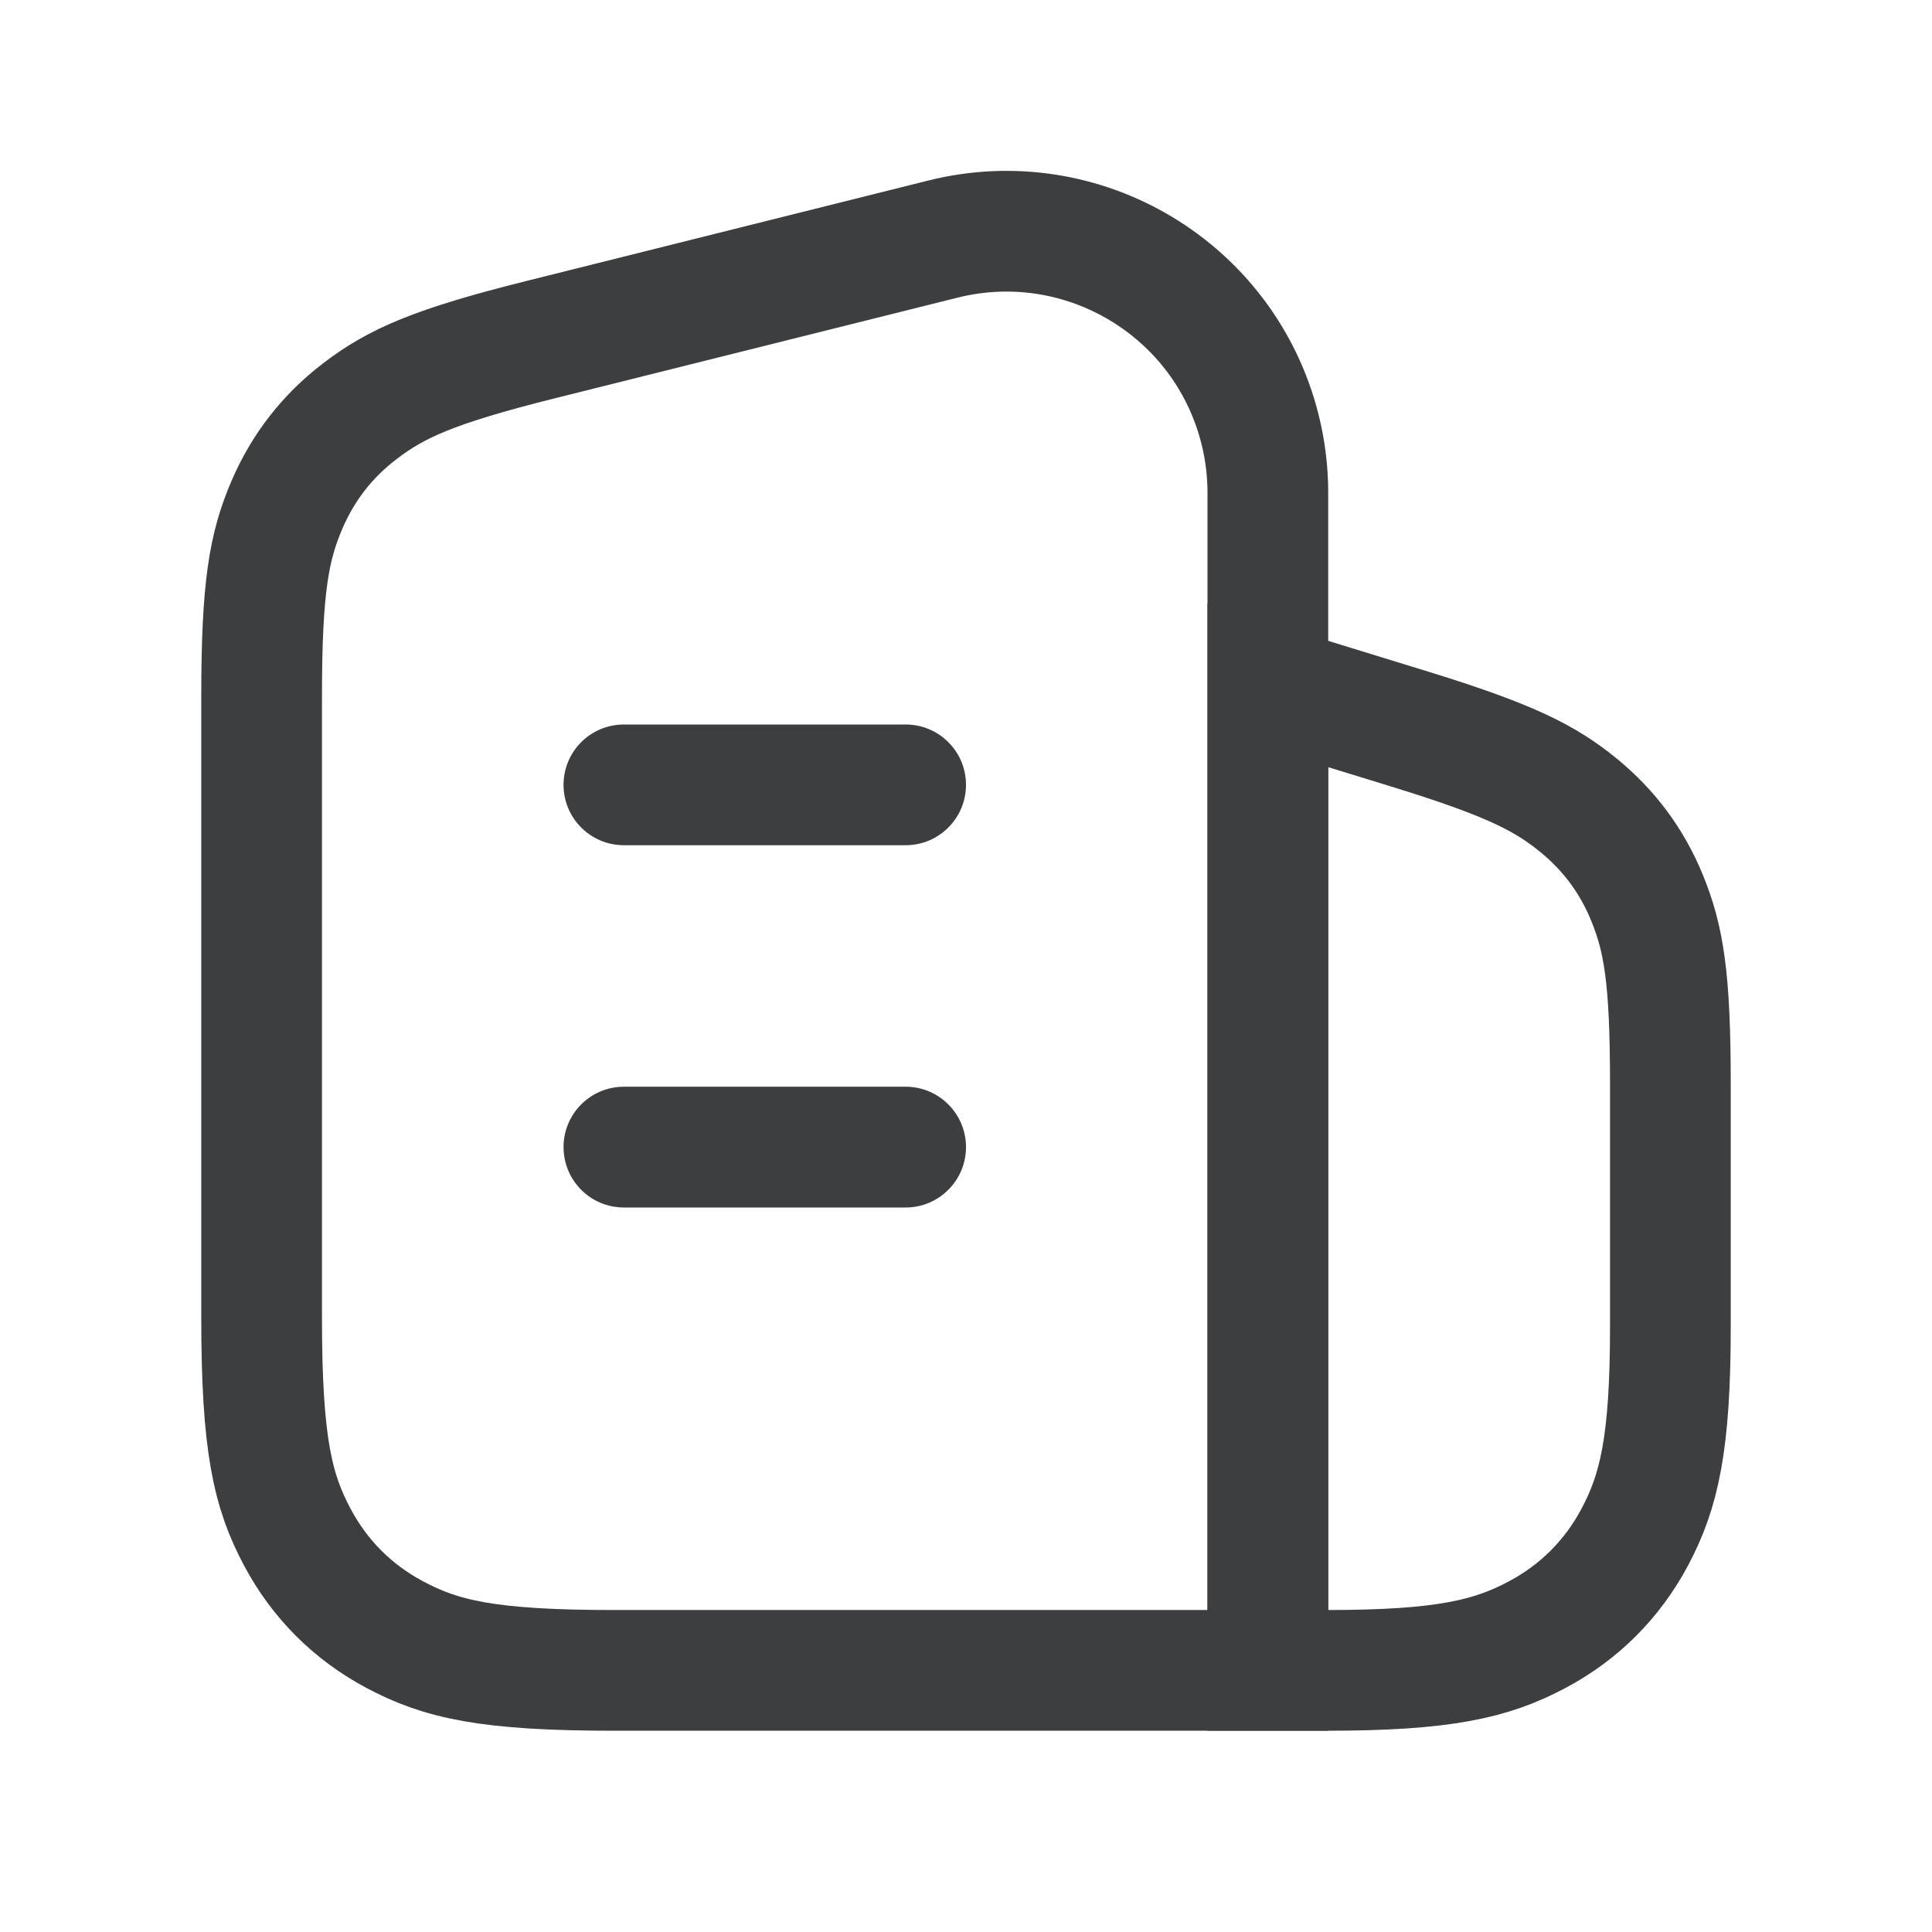 <?xml version="1.0" encoding="UTF-8"?>
<svg width="29px" height="29px" viewBox="0 0 29 29" version="1.1" xmlns="http://www.w3.org/2000/svg" xmlns:xlink="http://www.w3.org/1999/xlink">
    <title>tabbar_icon_ent_def</title>
    <g id="团检" stroke="none" stroke-width="1" fill="none" fill-rule="evenodd">
        <g id="个人中心/无家属额度" transform="translate(-173, -948)" fill-rule="nonzero">
            <g id="全局/标签栏-copy-3" transform="translate(0, 943)">
                <g id="Group-2" transform="translate(165, 5)">
                    <g id="图标/tabbar/首页1-copy-4" transform="translate(8, 0)">
                        <g id="Group-2" transform="translate(3.021, 1.208)">
                            <path d="M11.131,2.381 C12.183,2.118 13.242,2.306 14.104,2.823 C14.966,3.34 15.63,4.186 15.893,5.238 C15.971,5.549 16.01,5.869 16.01,6.19 L16.01,6.19 L16.01,23.865 L6.196,23.865 C4.298,23.865 3.597,23.699 2.9,23.326 C2.273,22.991 1.78,22.498 1.445,21.871 C1.072,21.174 0.906,20.473 0.906,18.575 L0.906,18.575 L0.906,9.245 C0.906,7.597 1.018,6.991 1.289,6.362 C1.532,5.8 1.896,5.334 2.382,4.963 C2.926,4.547 3.487,4.292 5.086,3.892 L5.086,3.892 Z" id="Rectangle" stroke="#3D3E40" stroke-width="1.812"></path>
                            <path d="M16.01,9.081 L18.117,9.729 C19.641,10.198 20.171,10.468 20.682,10.887 C21.138,11.262 21.476,11.719 21.7,12.265 C21.951,12.877 22.052,13.462 22.052,15.057 L22.052,15.057 L22.052,18.707 C22.052,20.457 21.885,21.177 21.514,21.871 C21.178,22.498 20.686,22.991 20.058,23.326 C19.364,23.697 18.645,23.865 16.894,23.865 L16.894,23.865 L16.01,23.865 L16.01,9.081 Z" id="Rectangle" stroke="#3D3E40" stroke-width="1.812"></path>
                            <path d="M10.573,15.104 C11.073,15.104 11.479,15.51 11.479,16.01 C11.479,16.511 11.073,16.917 10.573,16.917 L6.344,16.917 C5.843,16.917 5.438,16.511 5.438,16.01 C5.438,15.51 5.843,15.104 6.344,15.104 L10.573,15.104 Z M10.573,9.667 C11.073,9.667 11.479,10.072 11.479,10.573 C11.479,11.073 11.073,11.479 10.573,11.479 L6.344,11.479 C5.843,11.479 5.438,11.073 5.438,10.573 C5.438,10.072 5.843,9.667 6.344,9.667 L10.573,9.667 Z" id="Combined-Shape" fill="#3D3E40"></path>
                        </g>
                    </g>
                </g>
            </g>
        </g>
    </g>
</svg>